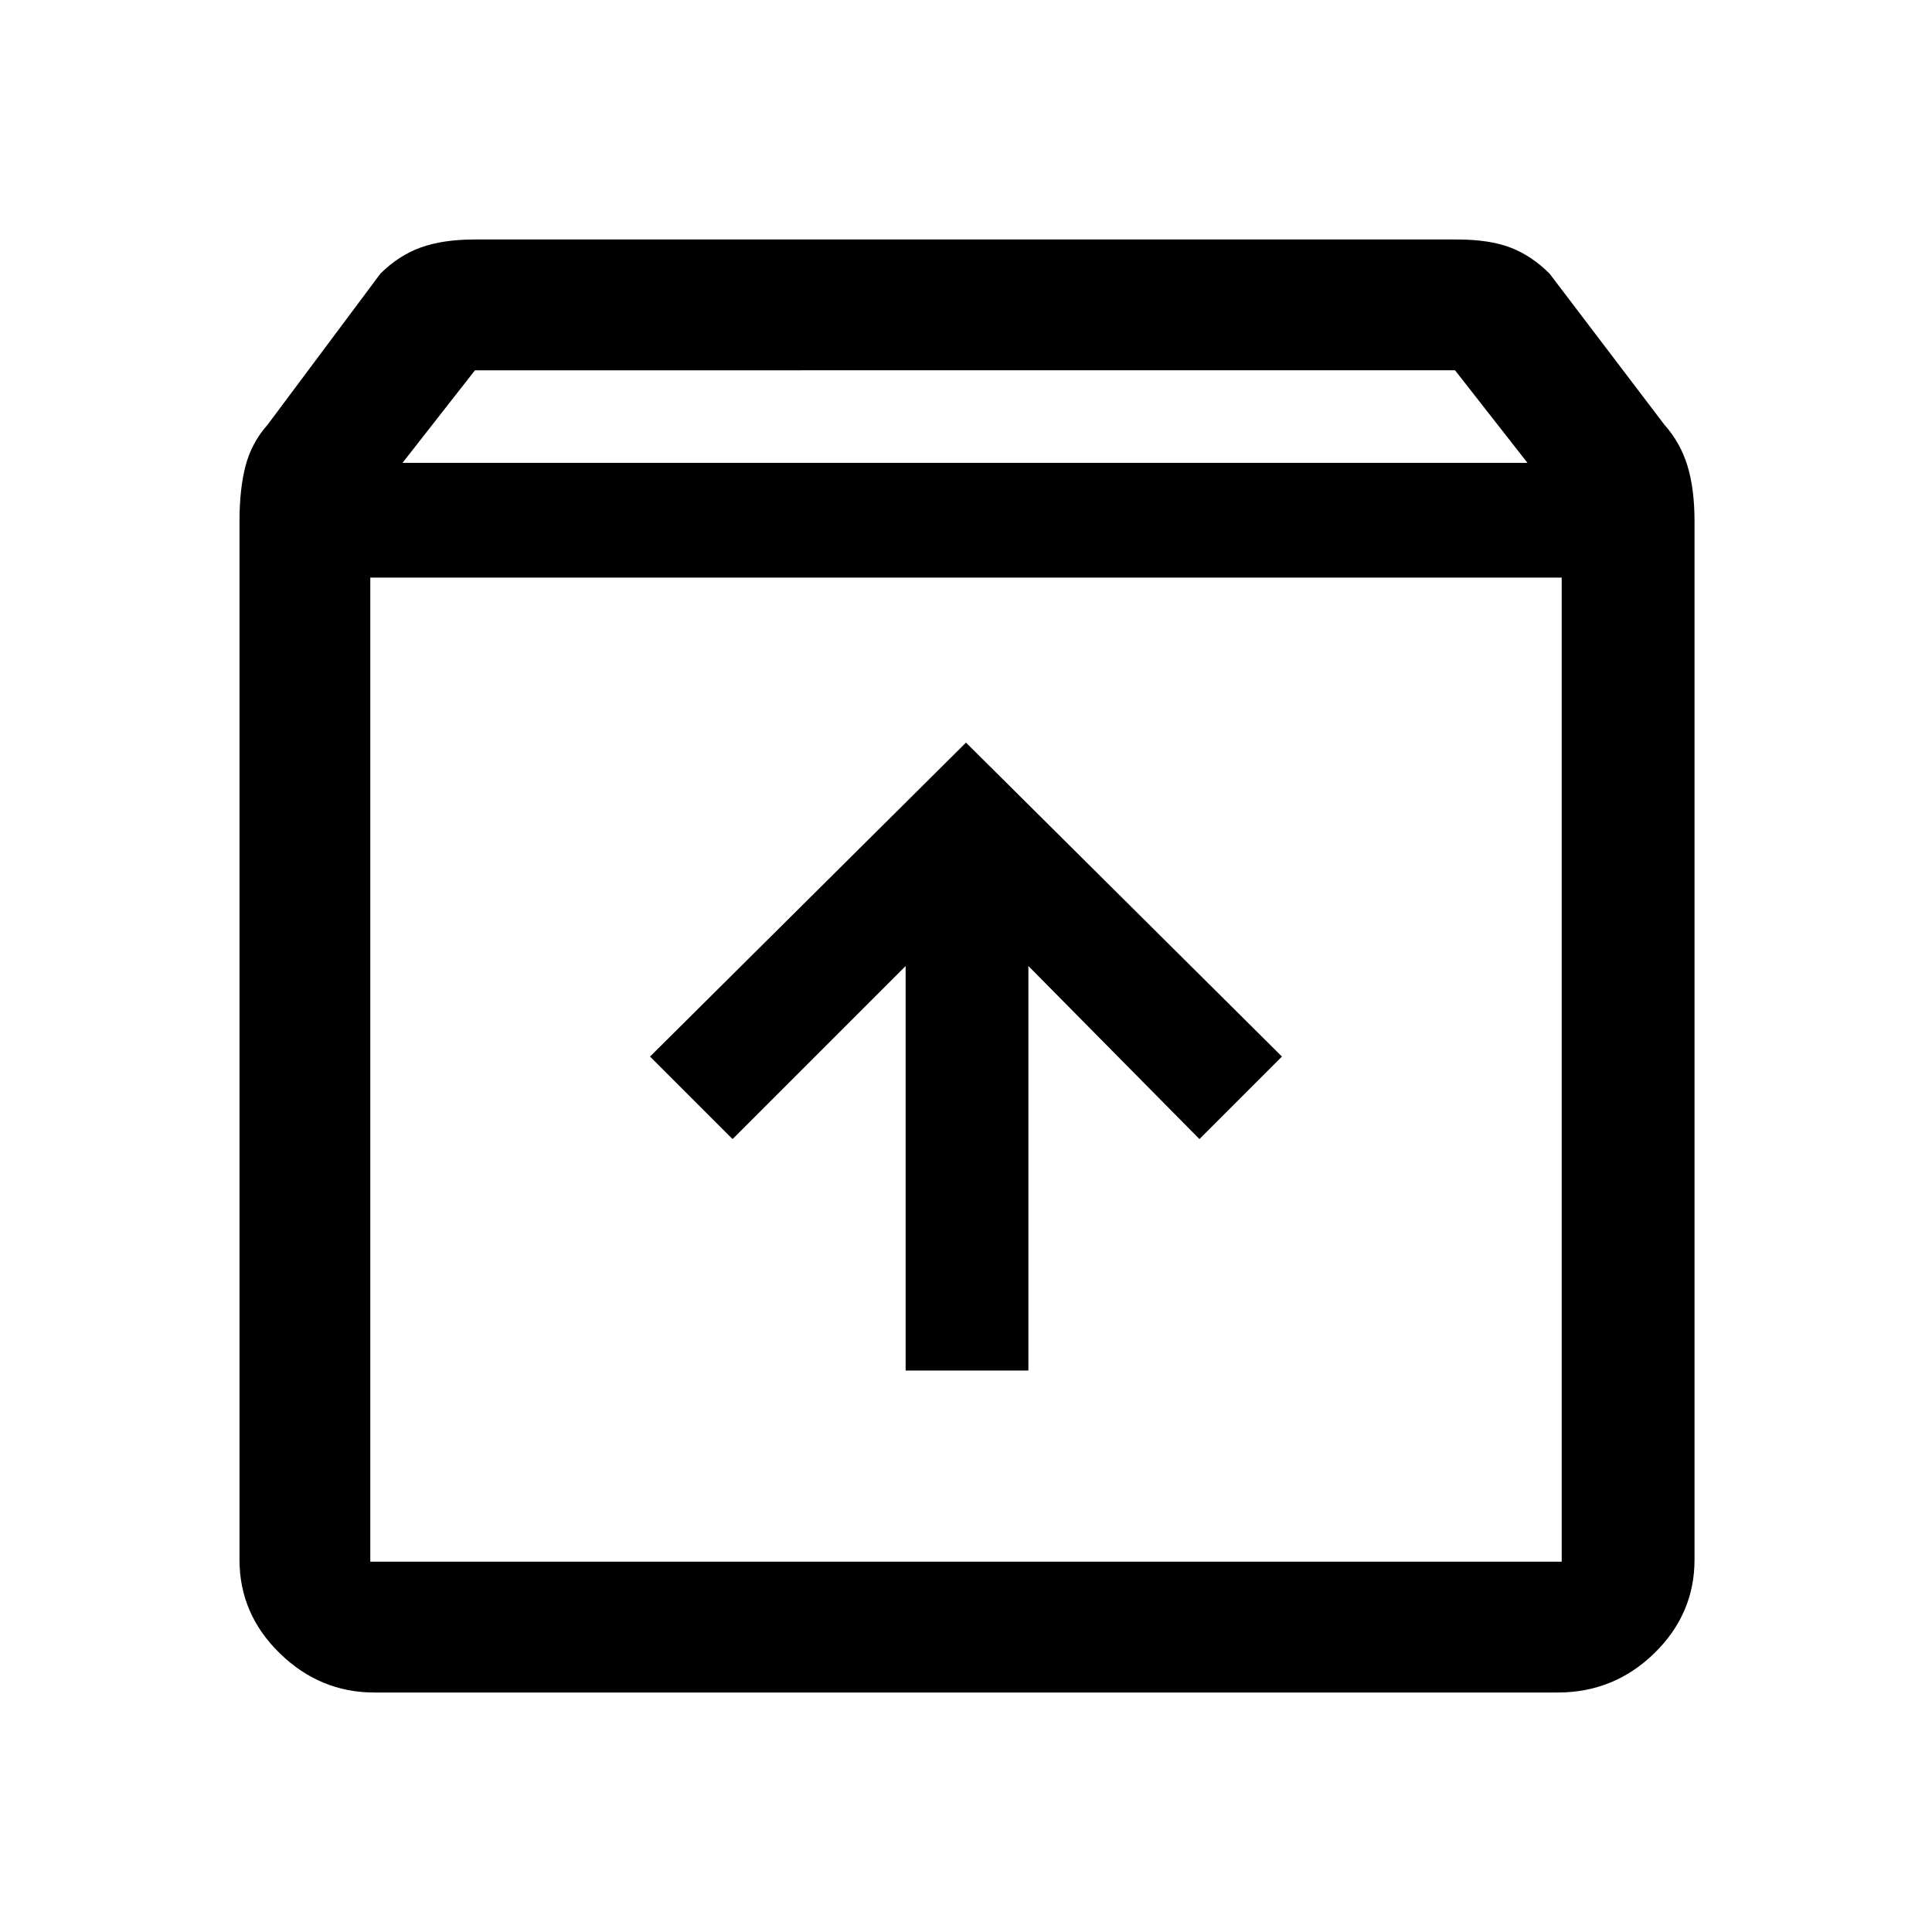 <svg xmlns="http://www.w3.org/2000/svg" height="48" width="48"><path d="M9.3 42.05q-1.35 0-2.35-.975t-1-2.325v-25.8q0-.8.15-1.375t.55-1.025l2.8-3.75q.45-.45 1-.65t1.35-.2h24.4q.8 0 1.325.2.525.2.975.65l2.85 3.75q.4.45.575 1.025.175.575.175 1.375v25.8q0 1.35-1 2.325-1 .975-2.4.975ZM10 11.5h27.95l-1.8-2.3H11.8Zm-.8 2.85V38.8h29.6V14.35Zm13.3 19.7h3.05V24l4.25 4.3 2.05-2.05-7.85-7.8-7.85 7.8 2.05 2.05 4.3-4.3ZM9.2 38.8h29.6H9.2Z"/></svg>